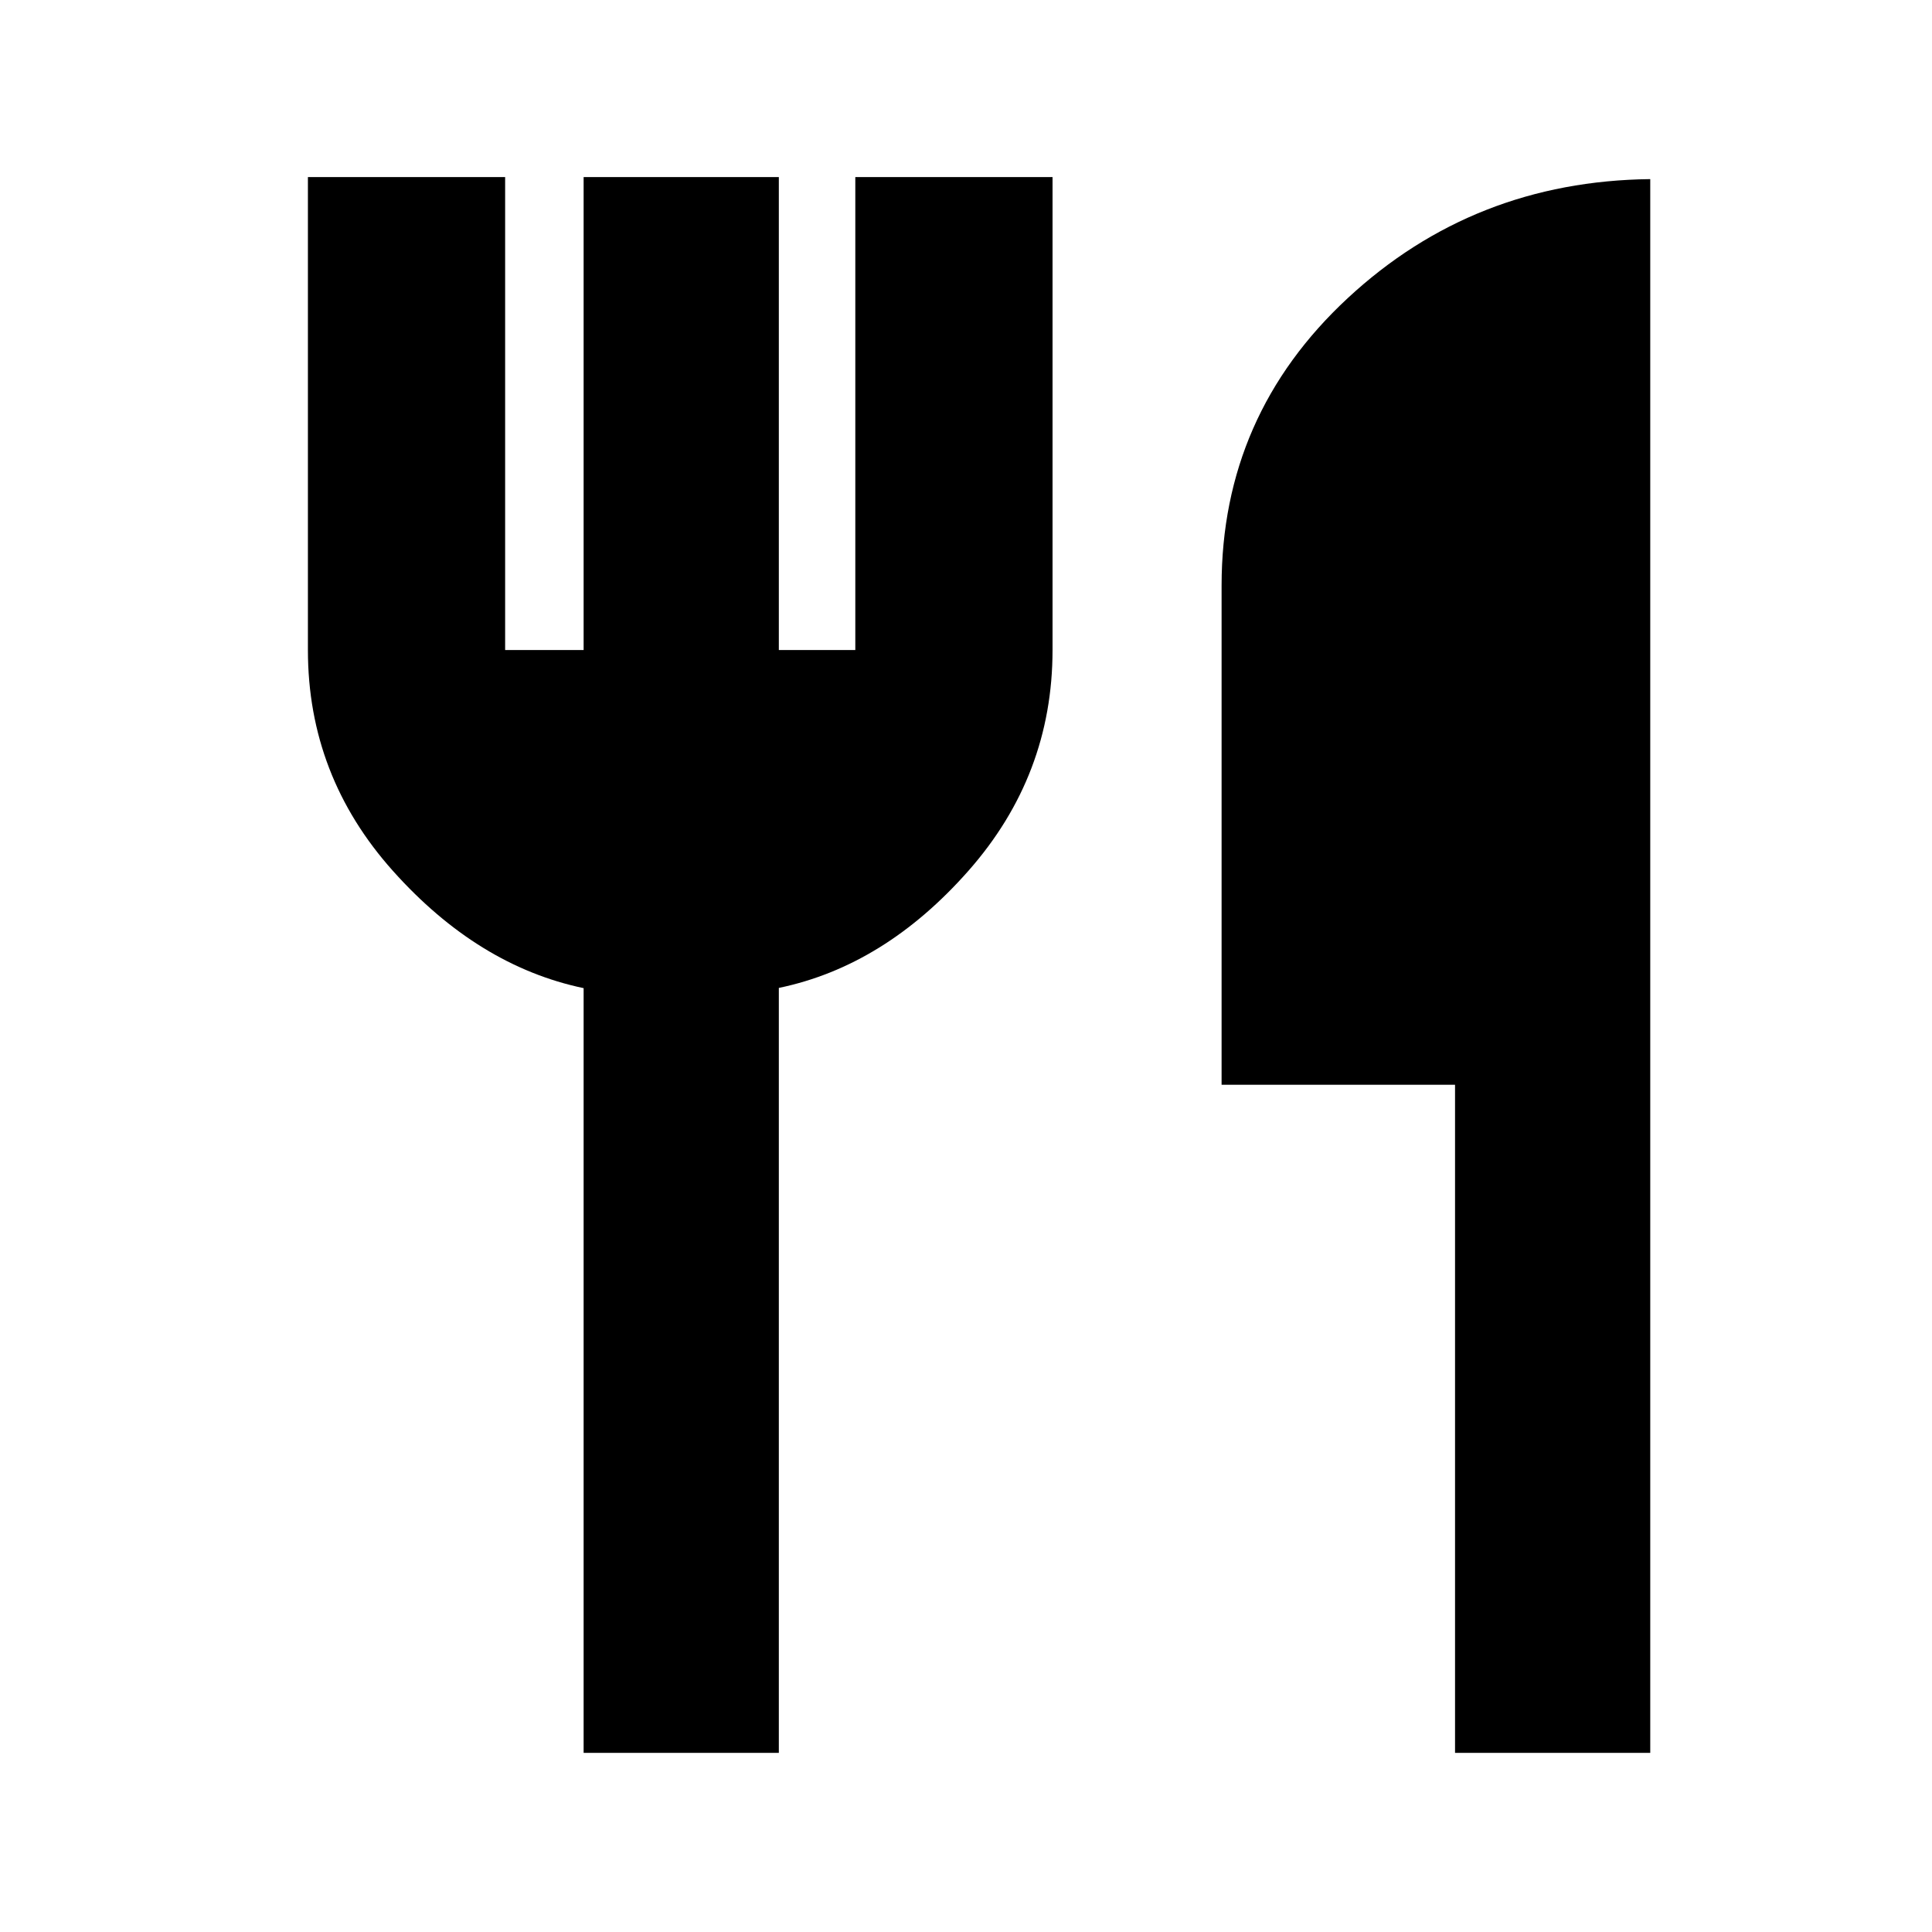 <svg xmlns="http://www.w3.org/2000/svg" height="20" viewBox="0 -960 960 960" width="20"><path d="M290-89v-380q-52.5-11-94.75-58.25T153-637v-235h98v235h39v-235h97v235h38v-235h98v235q0 62.3-41.75 109.65Q439.5-480 387-469.11V-89h-97Zm433 0v-332H607v-248q0-84.68 62.66-142.84T820-871v782h-97Z"/></svg>